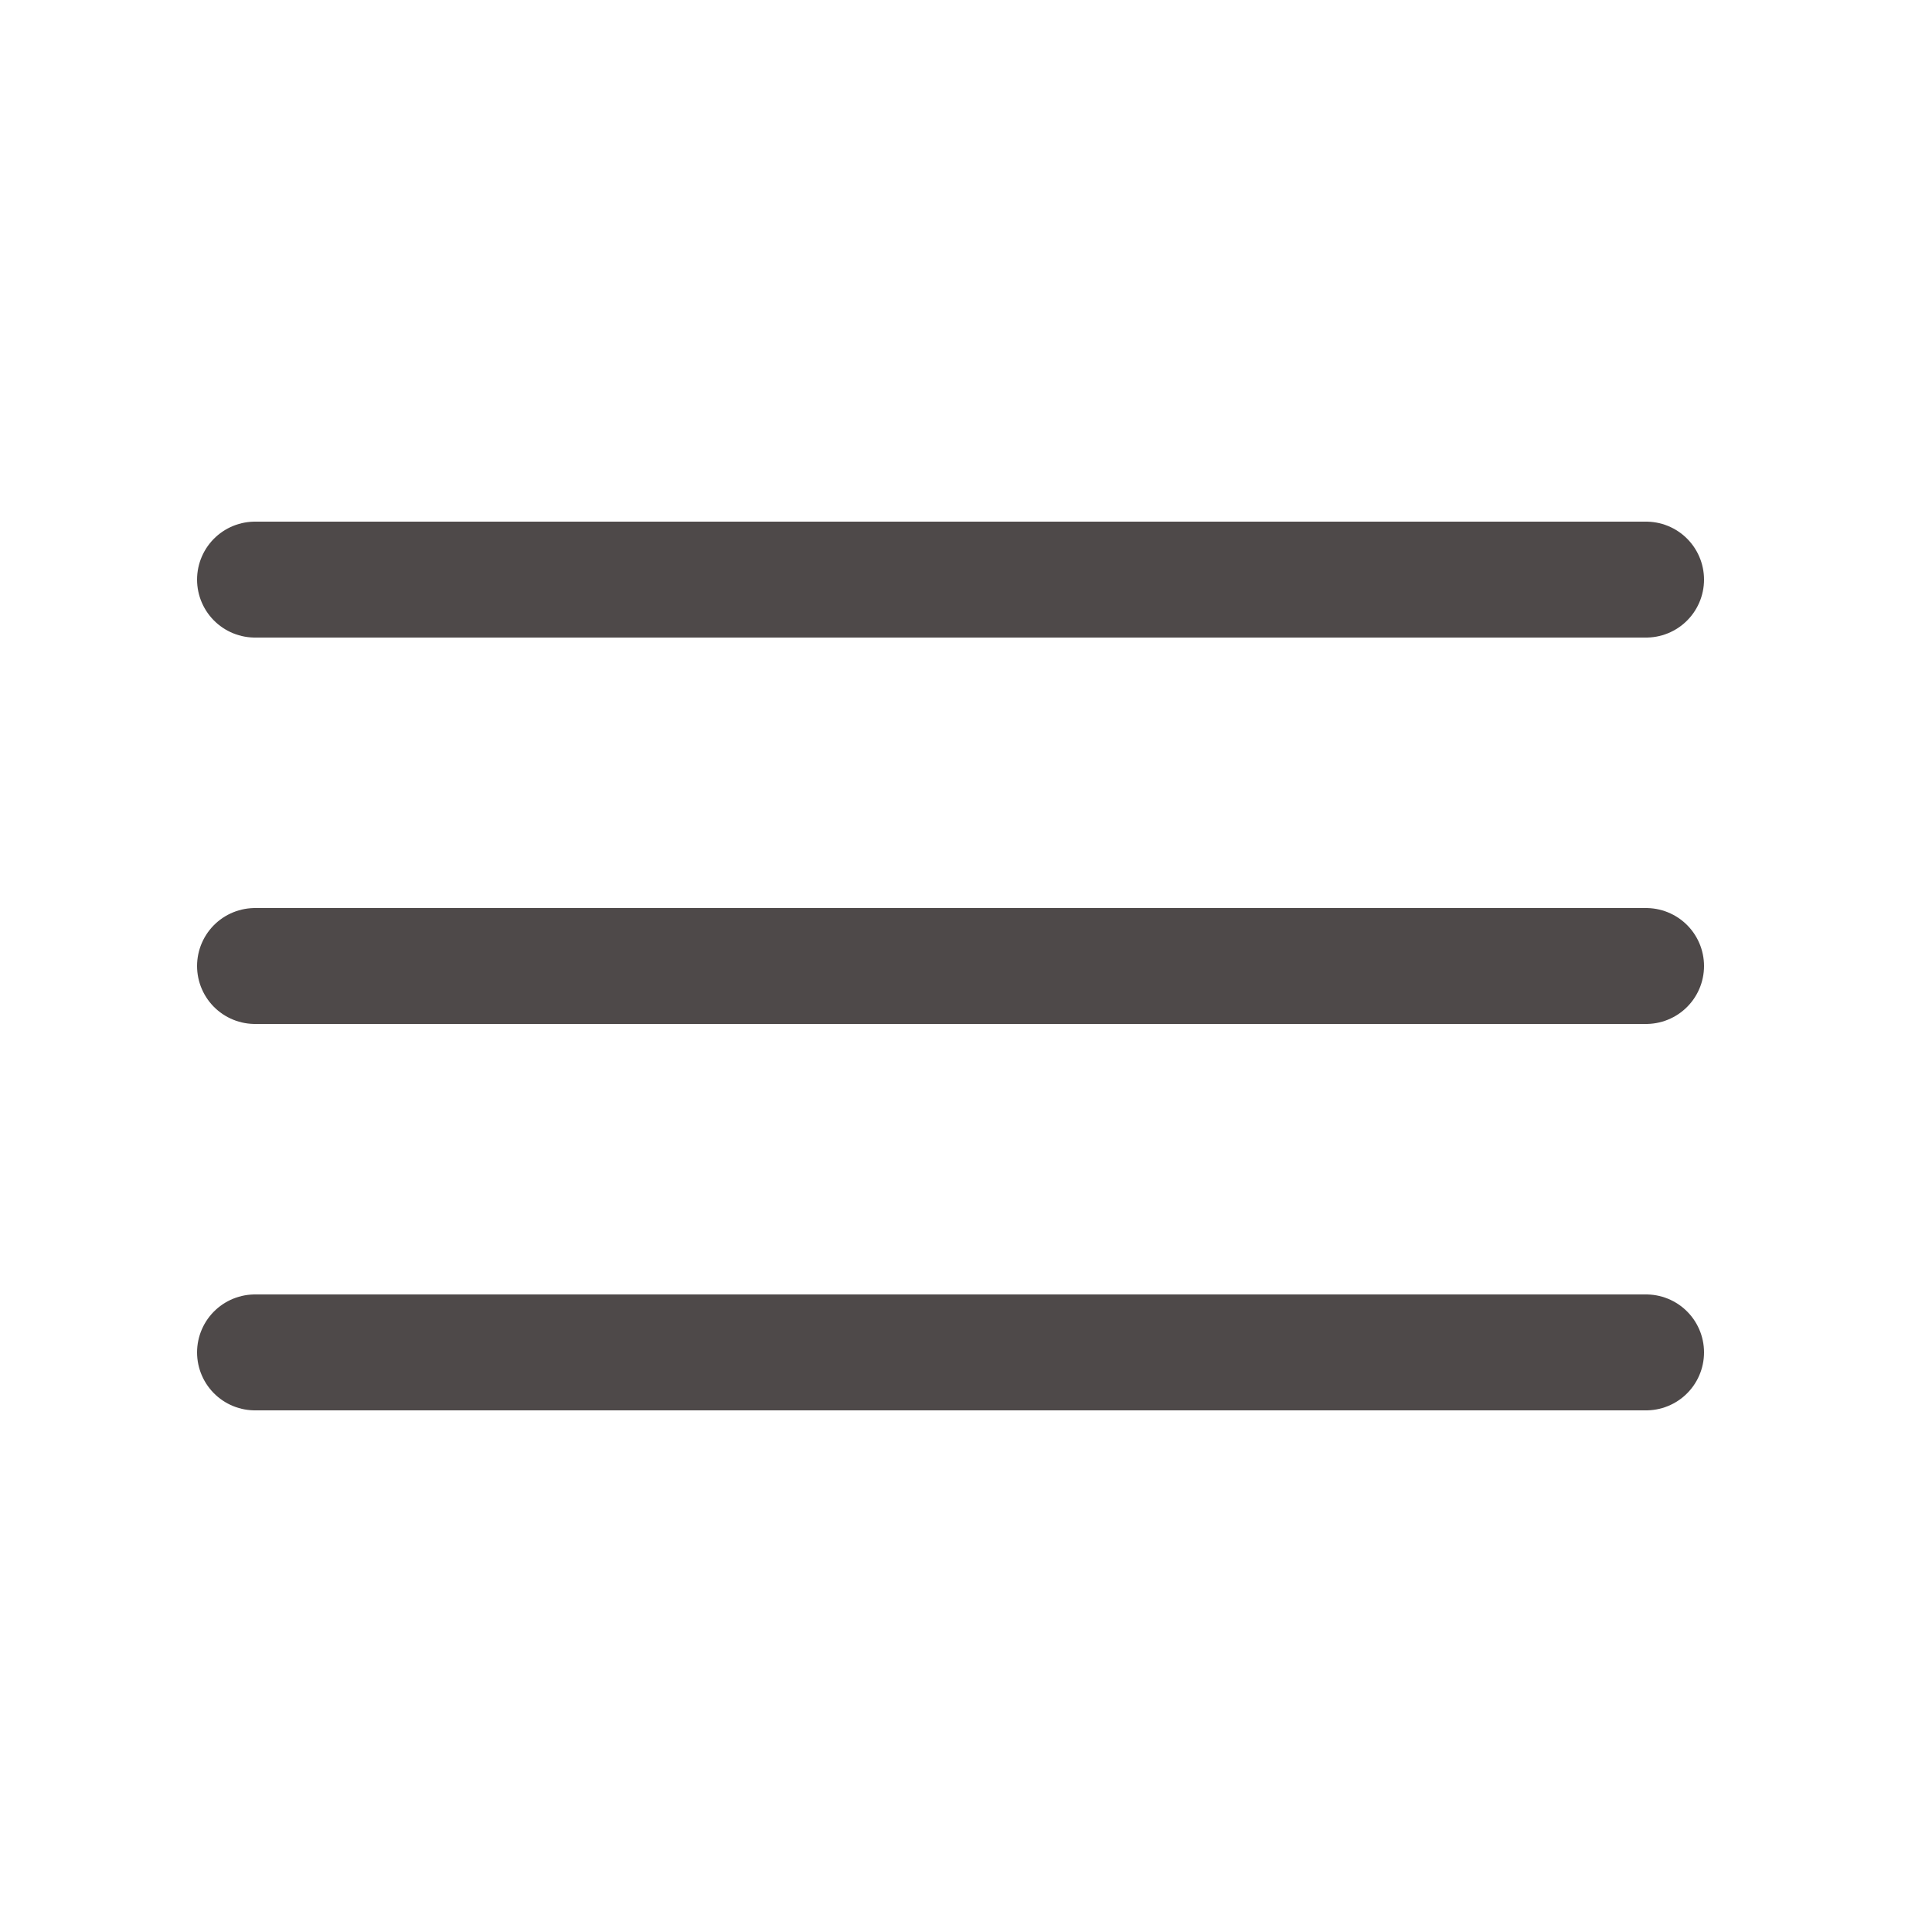<svg width="25" height="25" viewBox="0 0 25 25" fill="none" xmlns="http://www.w3.org/2000/svg">
<path d="M3.3 7.5H21.3" stroke="#4E4949" stroke-width="1.5" stroke-linecap="round"/>
<path d="M3.3 12.5H21.3" stroke="#4E4949" stroke-width="1.5" stroke-linecap="round"/>
<path d="M3.3 17.5H21.3" stroke="#4E4949" stroke-width="1.5" stroke-linecap="round"/>
</svg>

